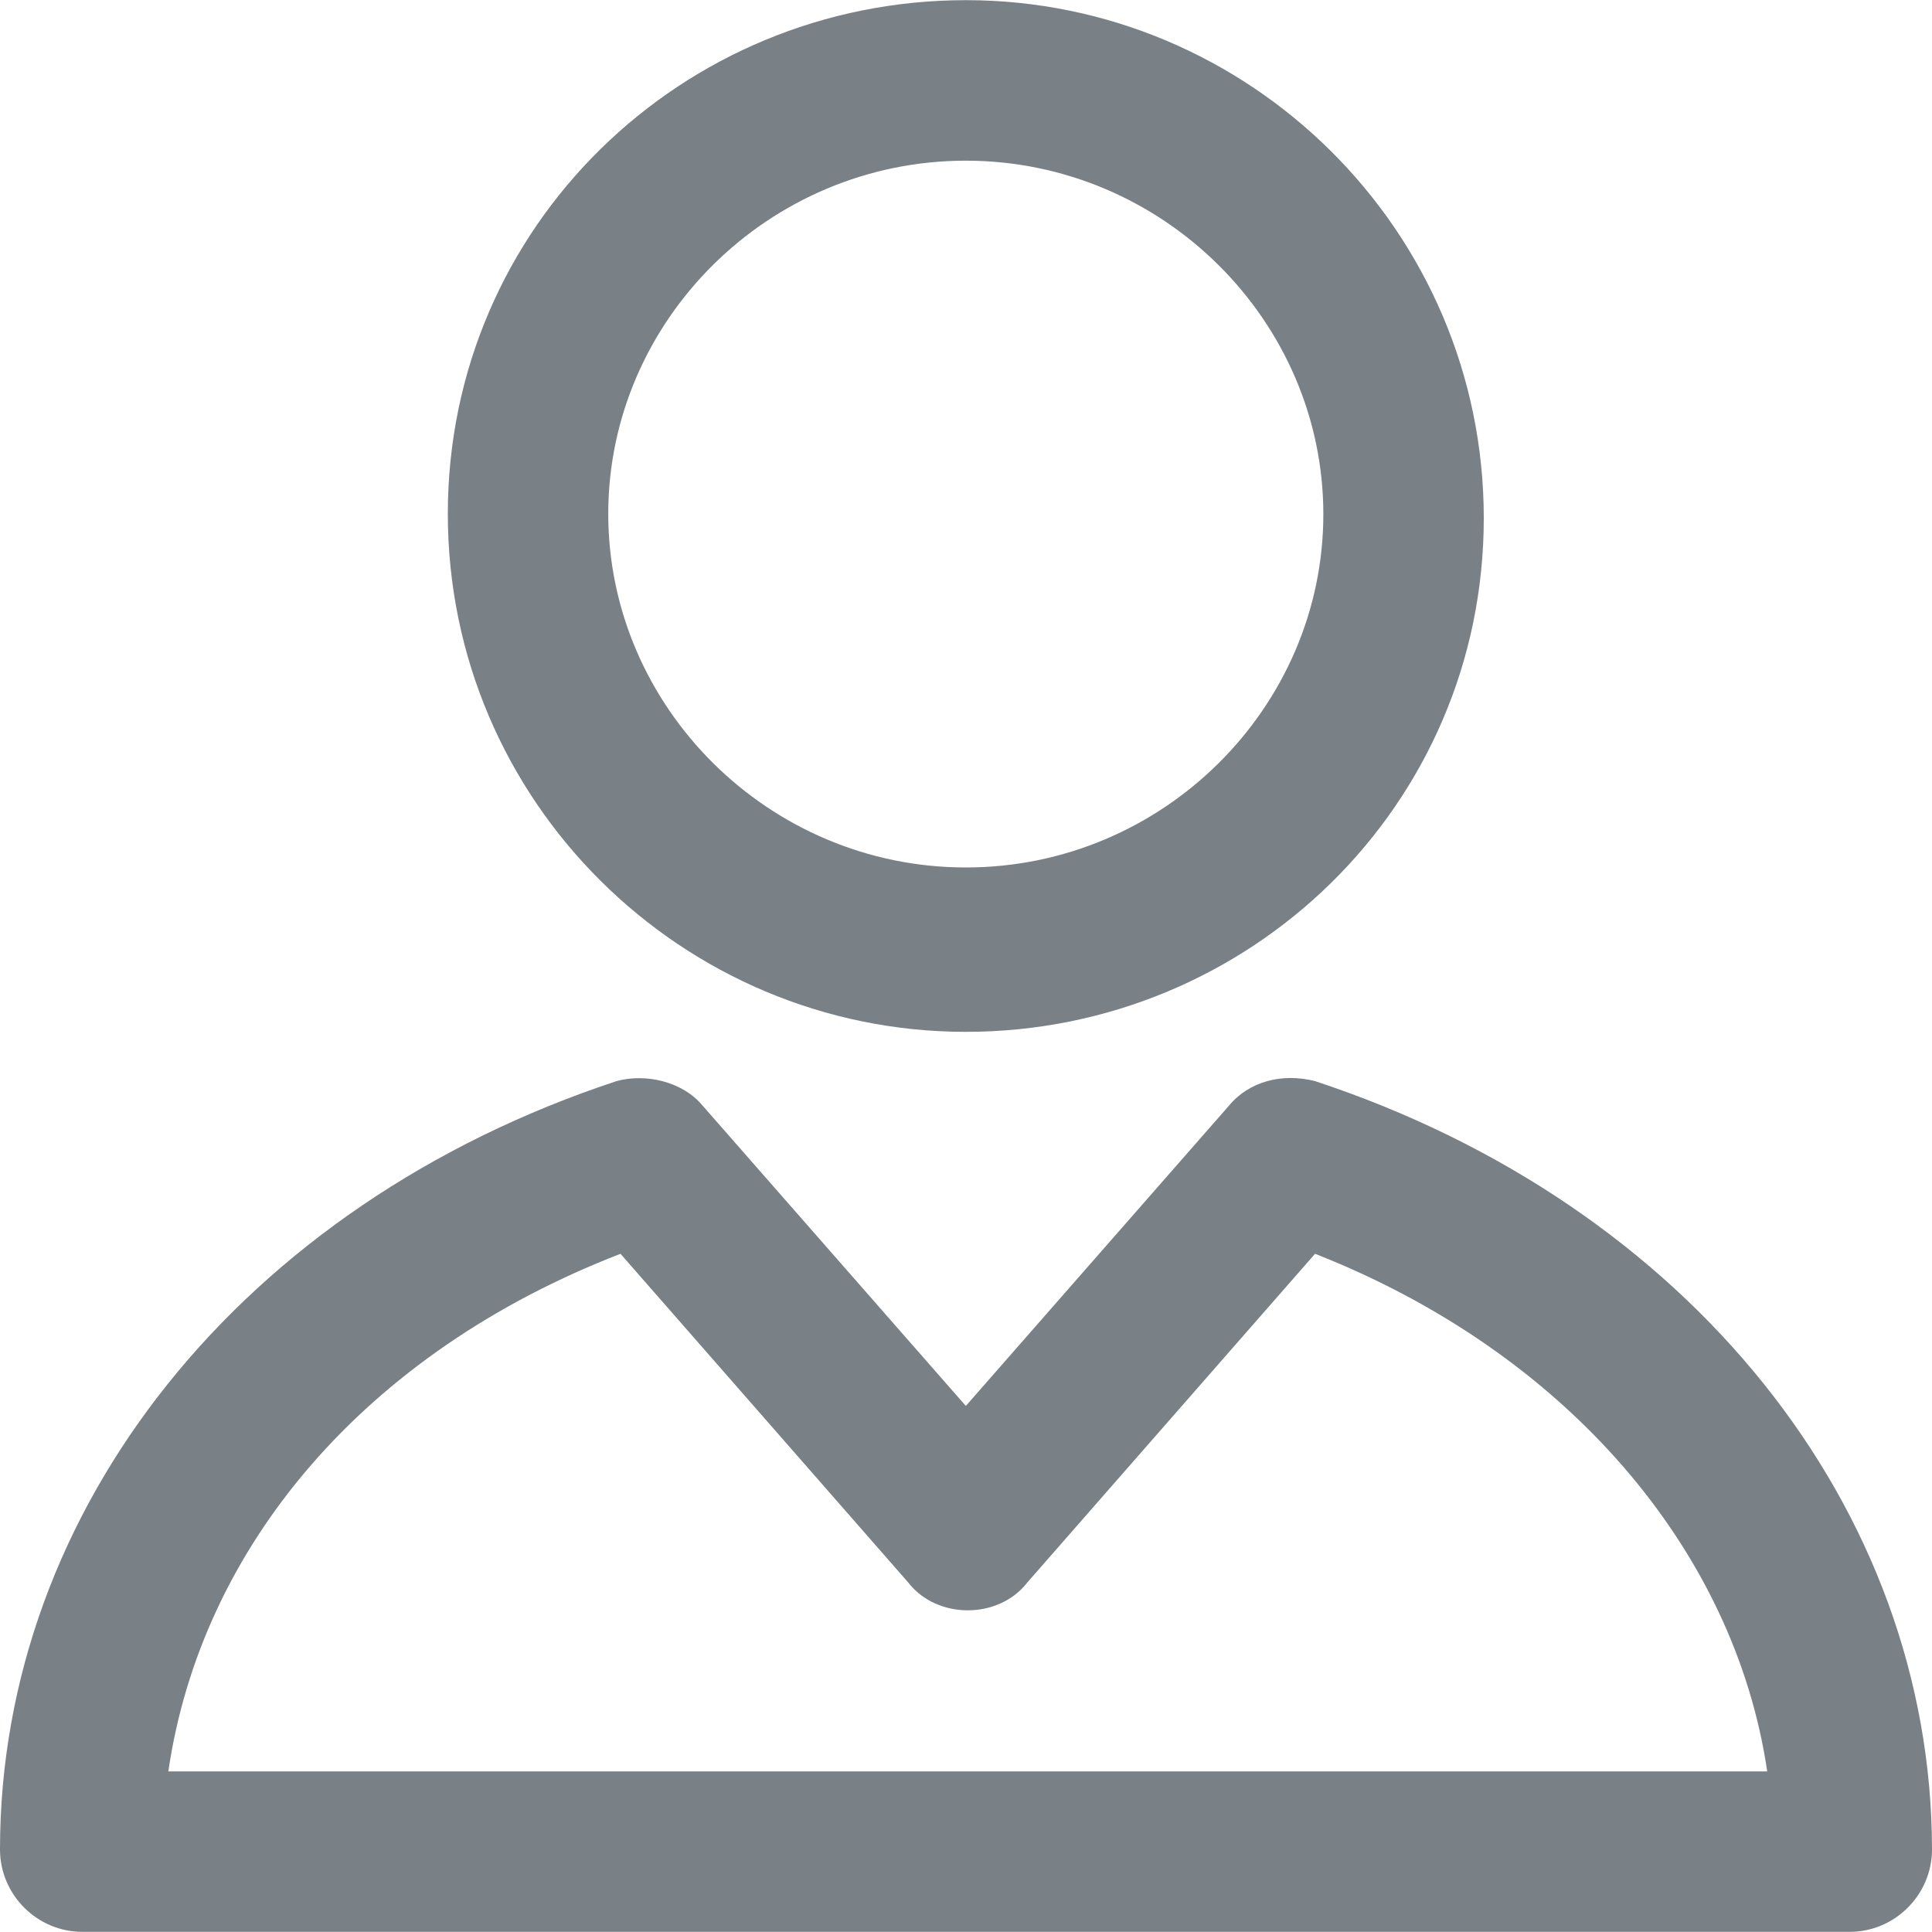 <svg width="24" height="24" viewBox="0 0 24 24" fill="none" xmlns="http://www.w3.org/2000/svg">
<g clip-path="url(#clip0_60_43)">
<path d="M11.998 12.818C15.518 12.818 18.432 10.012 18.432 6.437C18.432 2.862 15.518 0.002 11.998 0.002C8.477 0.002 5.563 2.808 5.563 6.383C5.563 9.958 8.477 12.818 11.998 12.818ZM11.998 1.996C14.446 1.996 16.439 3.989 16.439 6.388C16.439 8.788 14.446 10.776 11.998 10.776C9.549 10.776 7.556 8.783 7.556 6.383C7.556 3.984 9.549 1.996 11.998 1.996Z" fill="#798086"/>
<path d="M16.336 13.43C15.93 13.327 15.518 13.43 15.264 13.738L11.998 17.465L8.731 13.738C8.477 13.43 8.016 13.332 7.659 13.43C3.012 14.963 0 18.738 0 22.974C0 23.537 0.46 23.998 1.023 23.998H22.977C23.54 23.998 24 23.537 24 22.974C23.995 18.738 20.983 14.963 16.336 13.43ZM2.091 22.005C2.502 19.198 4.544 16.799 7.708 15.575L11.283 19.659C11.64 20.119 12.404 20.119 12.761 19.659L16.336 15.575C19.451 16.799 21.547 19.247 21.953 22.005H2.091V22.005Z" fill="#798086"/>
</g>
<defs>
<clipPath id="clip0_60_43">
<rect width="24" height="24" fill="white"/>
</clipPath>
</defs>
</svg>
